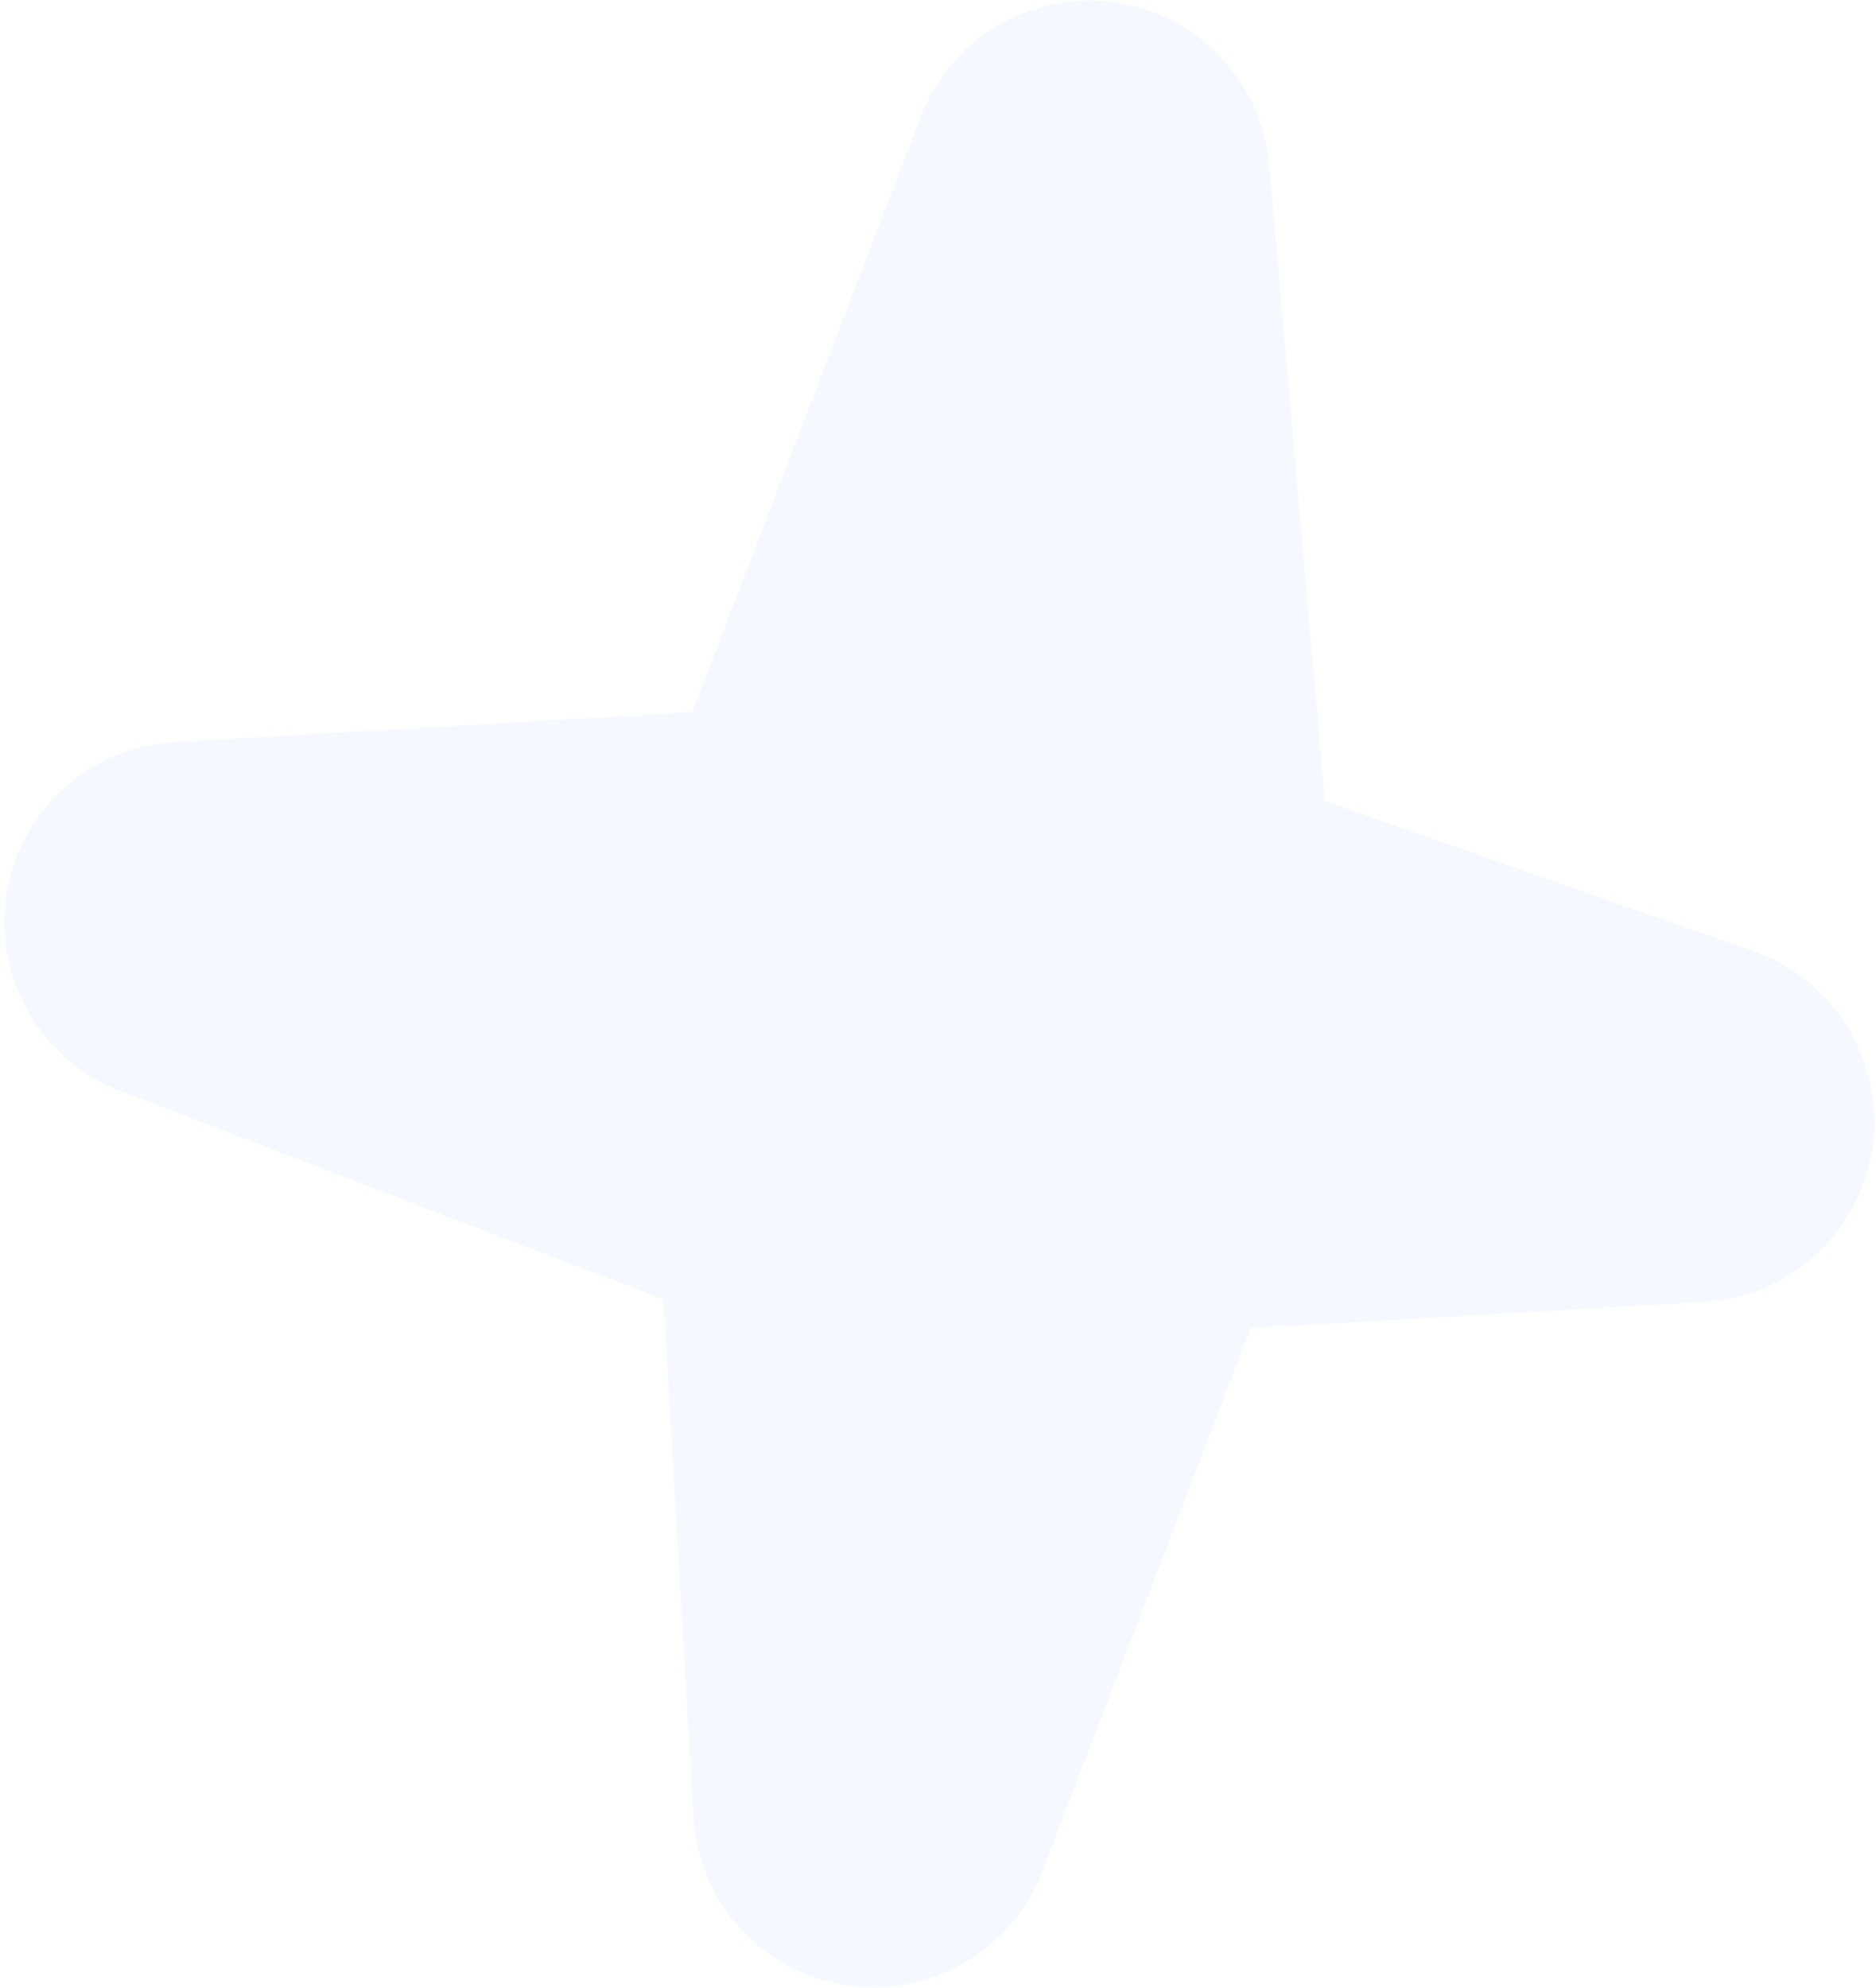 <?xml version="1.0" encoding="UTF-8"?>
<svg width="336px" height="356px" viewBox="0 0 336 356" version="1.1" xmlns="http://www.w3.org/2000/svg" xmlns:xlink="http://www.w3.org/1999/xlink">
    <!-- Generator: Sketch 57.1 (83088) - https://sketch.com -->
    <title>Rectangle Copy 37</title>
    <desc>Created with Sketch.</desc>
    <g id="HS_Website" stroke="none" stroke-width="1" fill="none" fill-rule="evenodd" opacity="0.078">
        <g id="[desktop]-Node.js-Development-Services" transform="translate(-970, -6052)" fill="#74ABFC">
            <g id="Group-67" transform="translate(-160, 5004)">
                <path d="M1213.858,1095.98 L1310.742,1156.533 L1310.742,1156.533 L1378.436,1111.404 C1393.299,1101.495 1413.381,1105.511 1423.29,1120.375 C1430.534,1131.239 1430.534,1145.394 1423.29,1156.258 L1378.161,1223.952 L1378.161,1223.952 L1433.39,1312.318 C1442.858,1327.466 1438.252,1347.422 1423.104,1356.889 C1412.324,1363.627 1398.597,1363.425 1388.019,1356.374 L1310.742,1304.855 L1310.742,1304.855 L1222.376,1360.084 C1207.228,1369.552 1187.273,1364.947 1177.805,1349.798 C1171.067,1339.018 1171.269,1325.291 1178.321,1314.713 L1229.839,1237.436 L1229.839,1237.436 L1169.286,1140.552 C1159.818,1125.403 1164.423,1105.448 1179.572,1095.98 C1190.06,1089.425 1203.369,1089.425 1213.858,1095.98 Z" id="Rectangle-Copy-37" transform="translate(1304, 1230.694) rotate(53) translate(-1304, -1230.694) "></path>
            </g>
        </g>
    </g>
</svg>